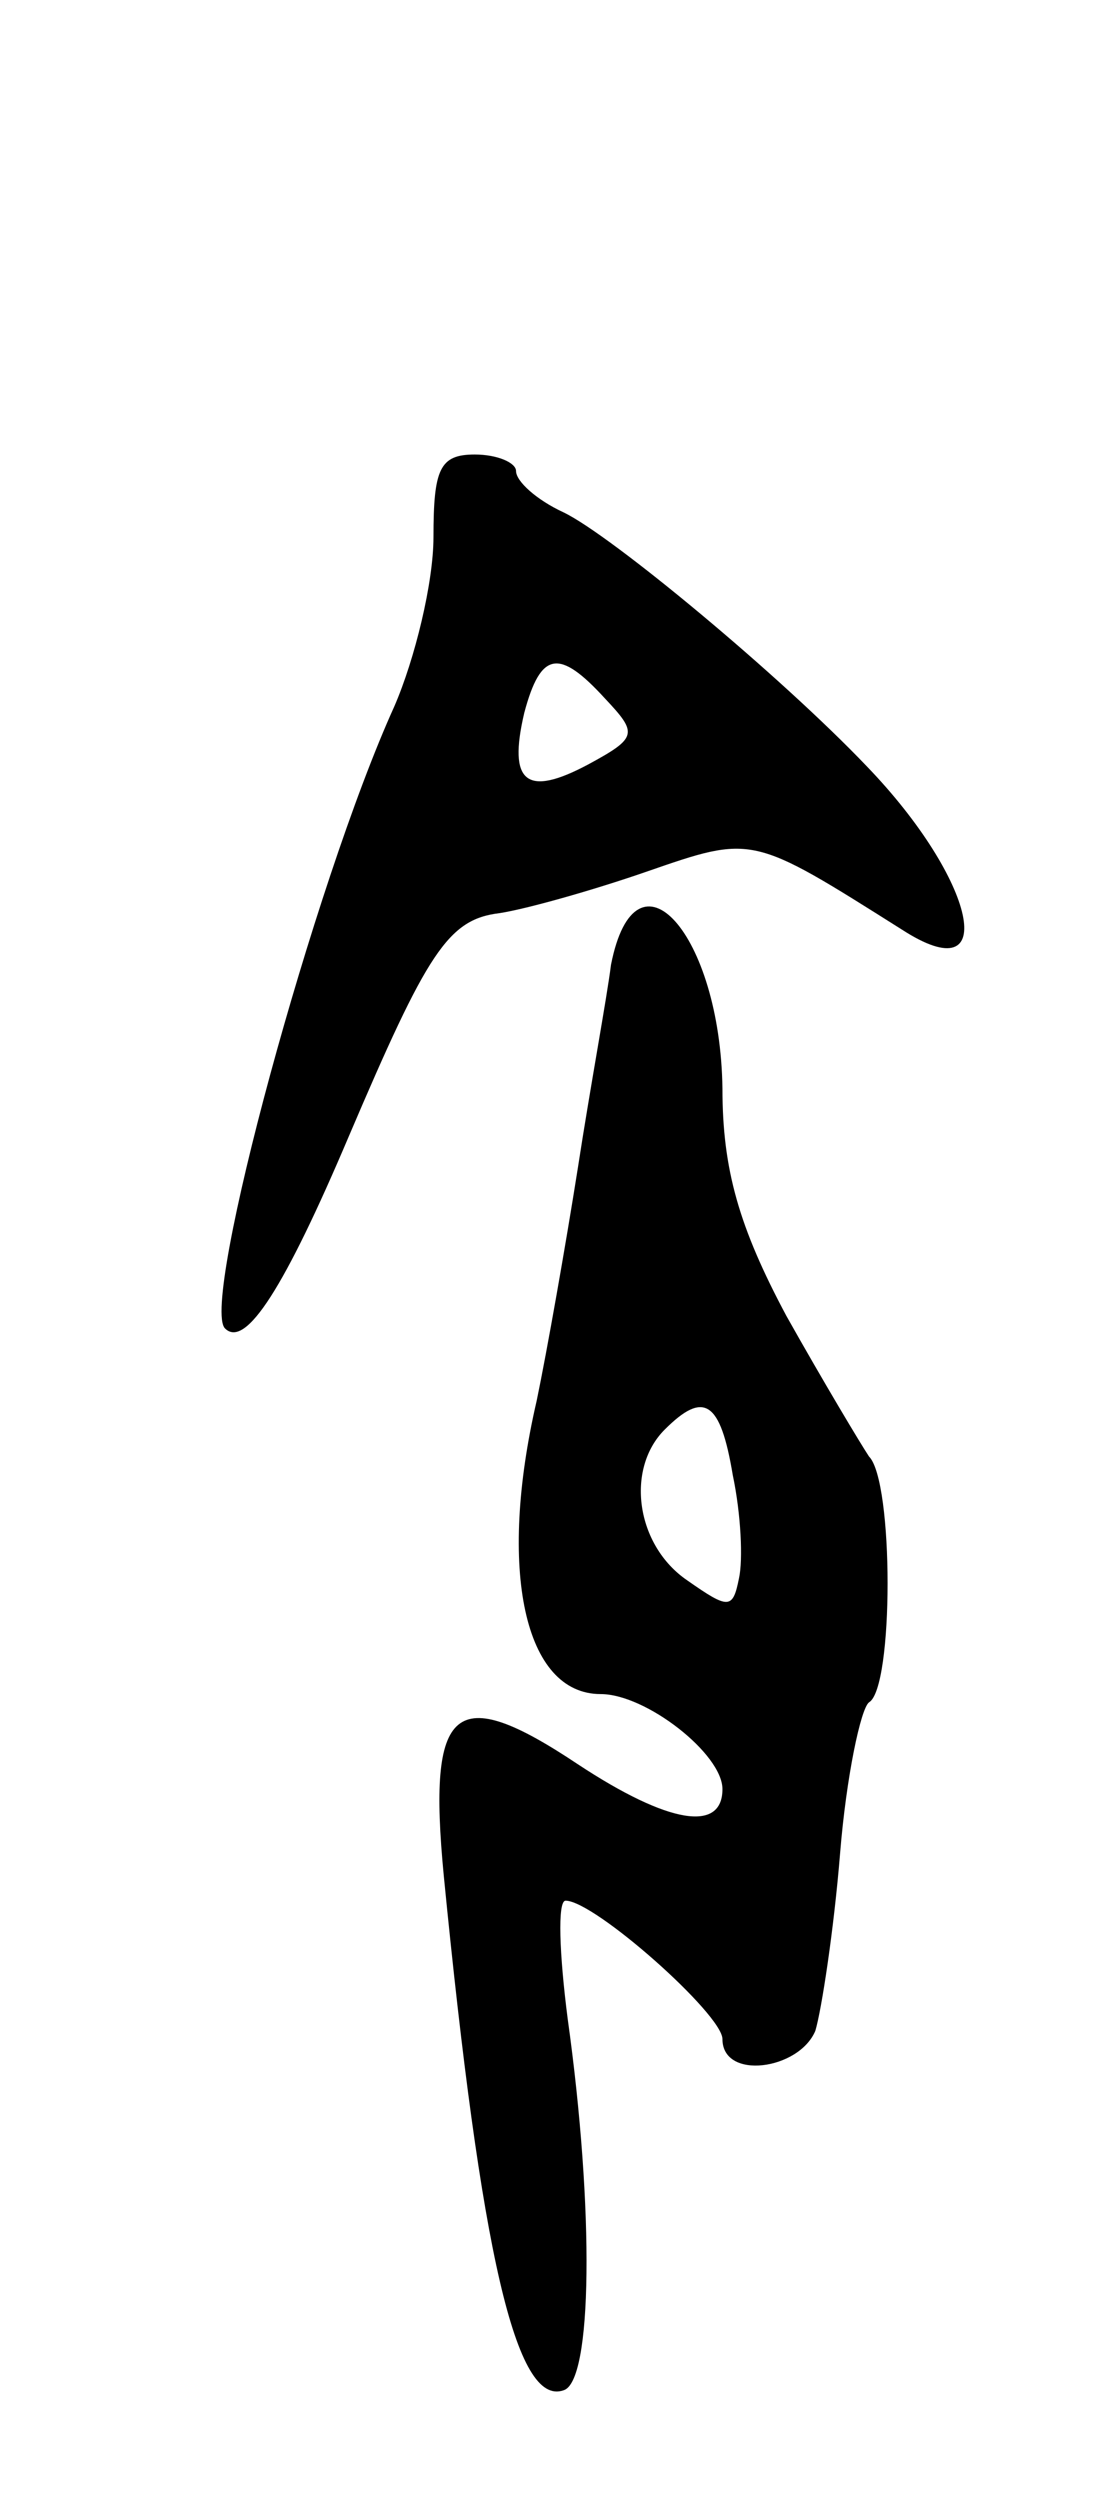 <svg version="1.0" xmlns="http://www.w3.org/2000/svg"
 width="53pt" height="121pt" viewBox="0 0 53 121"
 preserveAspectRatio="xMidYMid meet">
<g transform="translate(0,121) scale(0.1,-0.1)"
fill="#000000" stroke="none">
<path d="M210 950 c0 -22 -9 -59 -19 -82 -39 -86 -94 -289 -82 -301 10 -10 29
20 60 93 38 89 48 105 73 108 13 2 45 11 71 20 52 18 51 18 124 -28 48 -31 36
24 -17 79 -42 44 -124 112 -147 123 -13 6 -23 15 -23 20 0 4 -9 8 -20 8 -17 0
-20 -7 -20 -40z m83 -78 c16 -17 16 -19 -8 -32 -30 -16 -39 -9 -31 25 8 30 17
31 39 7z"/>
<path d="M296 743 c-2 -16 -10 -59 -16 -98 -6 -38 -15 -89 -20 -113 -19 -82
-6 -142 31 -142 22 0 59 -29 59 -46 0 -21 -26 -17 -70 12 -60 40 -73 29 -65
-54 18 -183 35 -257 58 -249 14 4 15 87 2 180 -4 31 -5 57 -1 57 14 0 76 -55
76 -67 0 -20 37 -15 45 4 3 10 9 49 12 86 3 37 10 70 14 73 12 7 12 107 0 119
-4 6 -22 36 -40 68 -23 43 -31 71 -31 110 -1 75 -42 121 -54 60z m59 -247 c4
-19 5 -41 3 -50 -3 -15 -5 -15 -25 -1 -25 17 -30 54 -11 73 19 19 27 14 33
-22z"/>
</g>
</svg>
